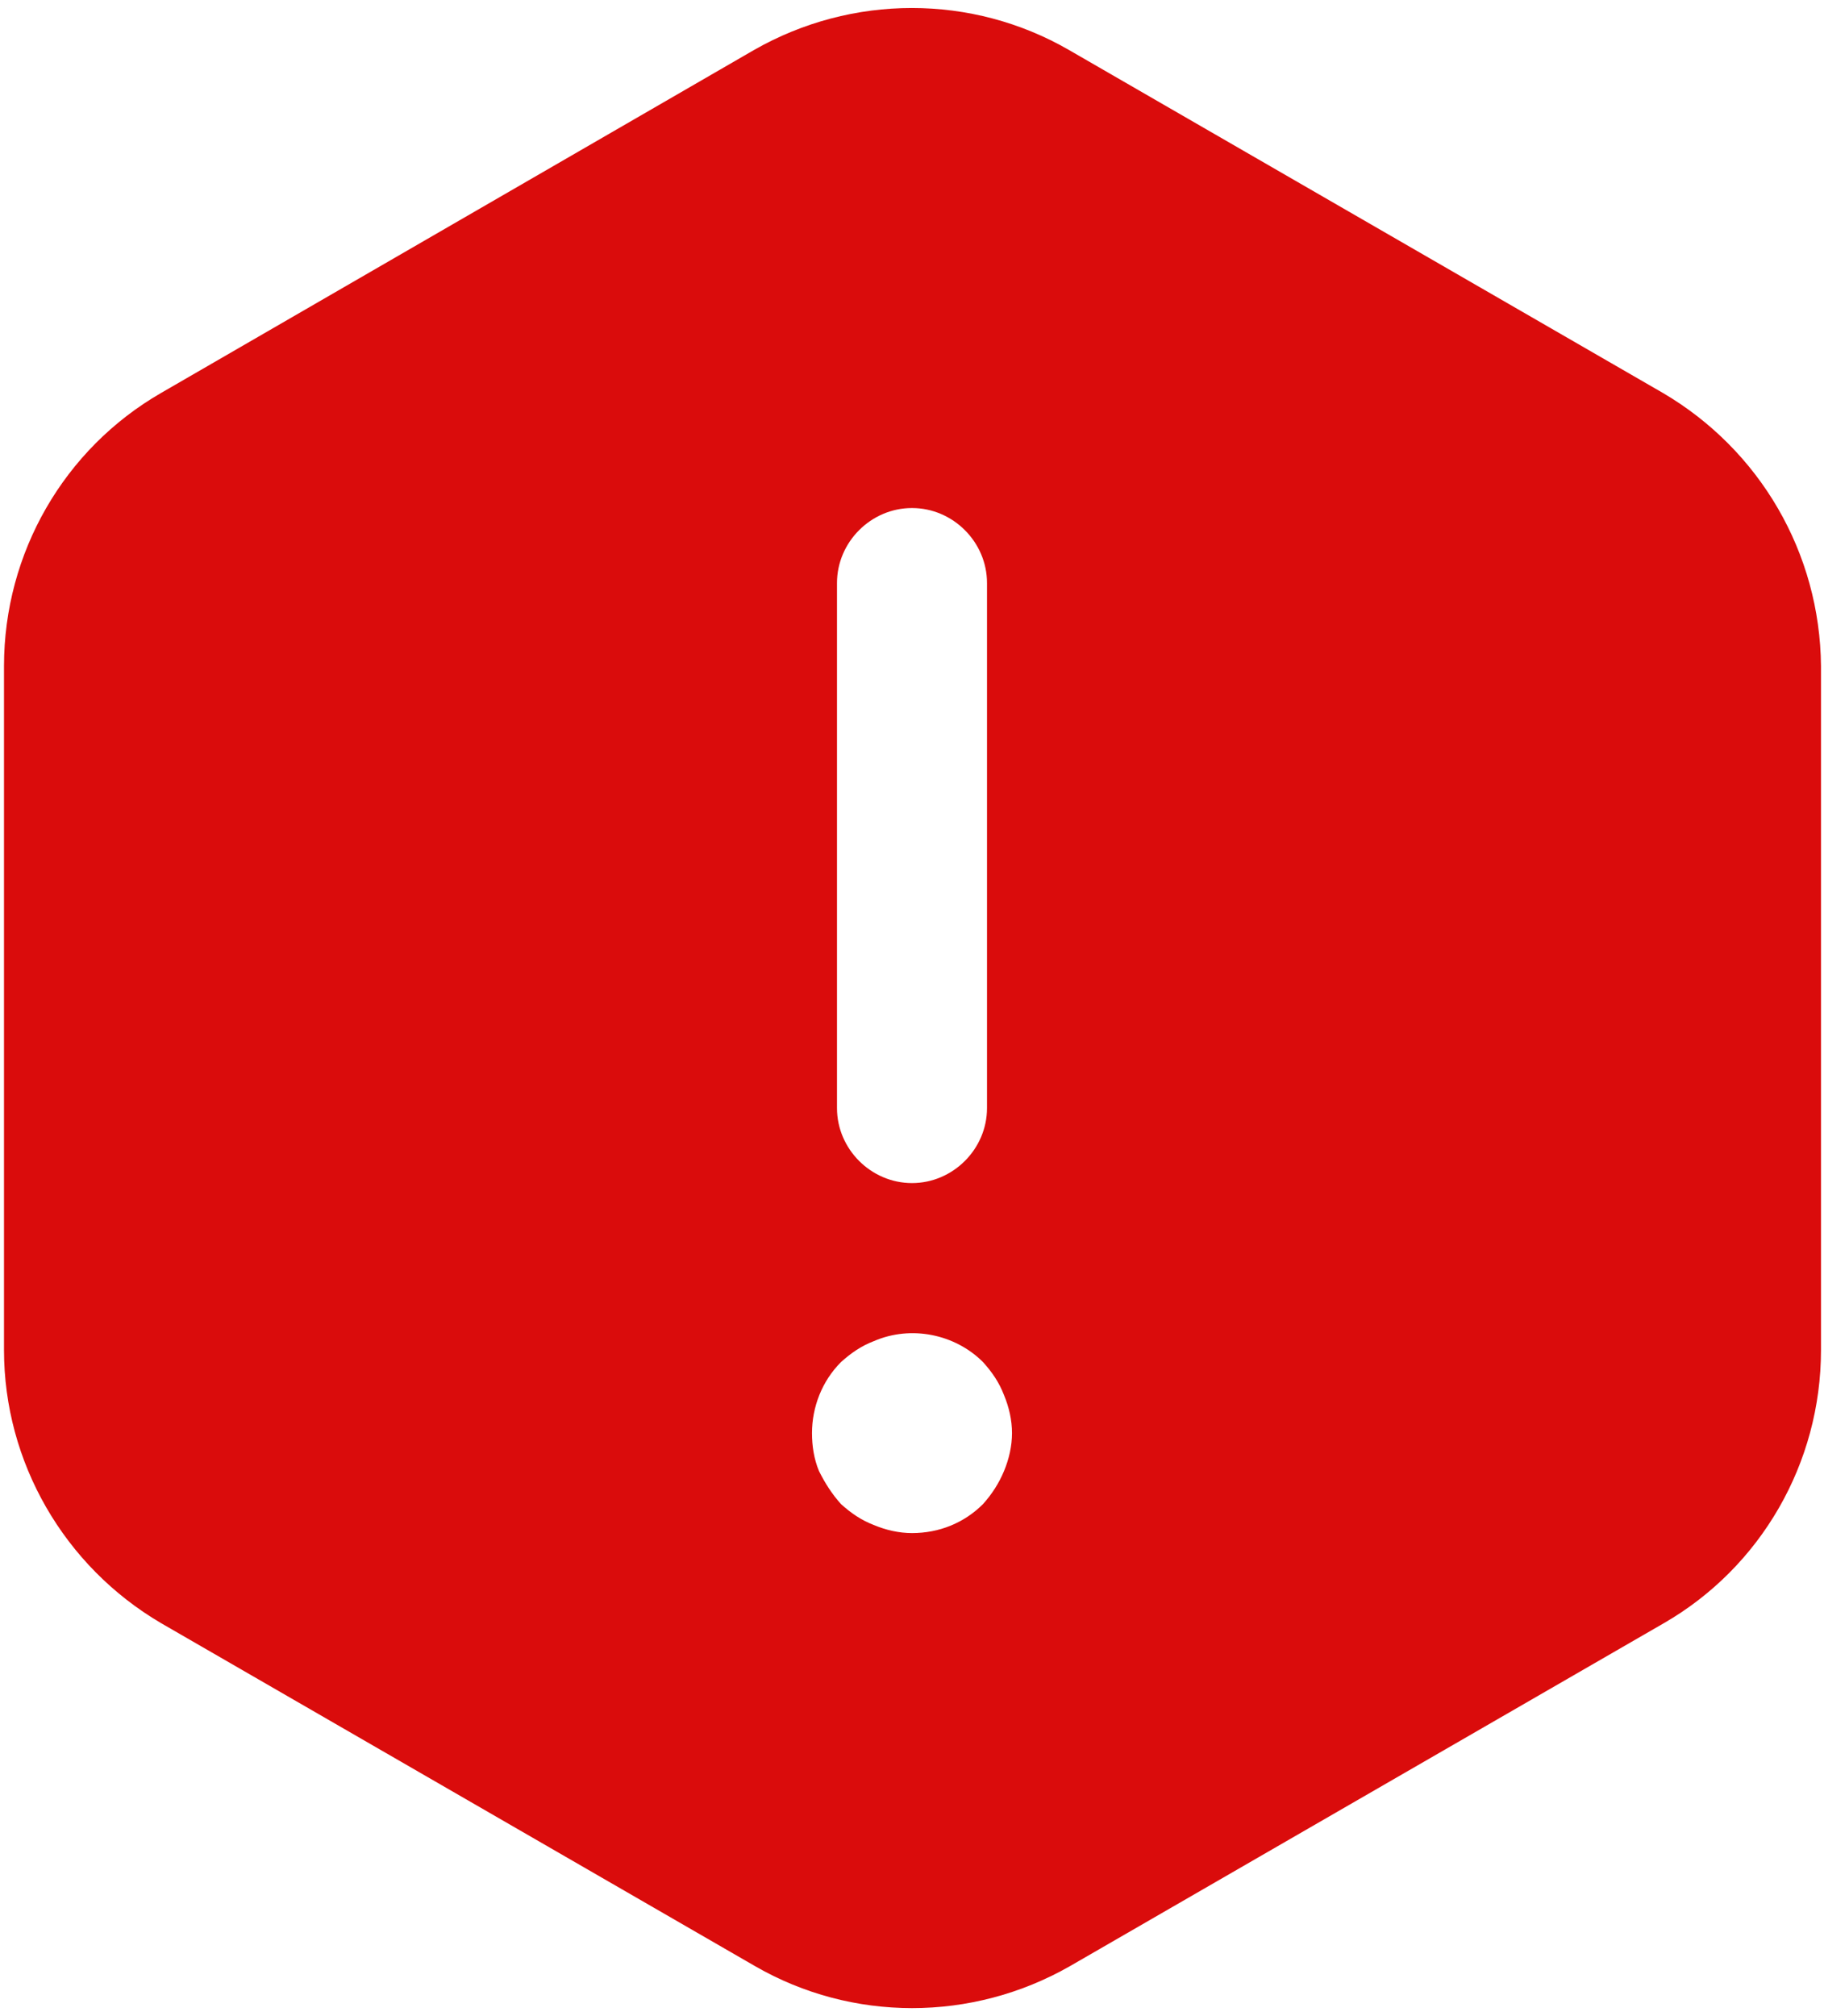 <svg width="114" height="126" viewBox="0 0 114 126" fill="none" xmlns="http://www.w3.org/2000/svg">
<path d="M103.938 24.562L66.812 3.125C60.75 -0.375 53.25 -0.375 47.125 3.125L10.062 24.562C4 28.062 0.25 34.562 0.25 41.625V84.375C0.25 91.375 4 97.875 10.062 101.438L47.188 122.875C53.25 126.375 60.75 126.375 66.875 122.875L104 101.438C110.062 97.938 113.812 91.438 113.812 84.375V41.625C113.75 34.562 110 28.125 103.938 24.562ZM52.312 36.438C52.312 33.875 54.438 31.75 57 31.75C59.562 31.75 61.688 33.875 61.688 36.438V69.25C61.688 71.812 59.562 73.938 57 73.938C54.438 73.938 52.312 71.812 52.312 69.25V36.438ZM62.75 91.938C62.438 92.688 62 93.375 61.438 94C60.25 95.188 58.688 95.812 57 95.812C56.188 95.812 55.375 95.625 54.625 95.312C53.812 95 53.188 94.562 52.562 94C52 93.375 51.562 92.688 51.188 91.938C50.875 91.188 50.75 90.375 50.75 89.562C50.75 87.938 51.375 86.312 52.562 85.125C53.188 84.562 53.812 84.125 54.625 83.812C56.938 82.812 59.688 83.375 61.438 85.125C62 85.75 62.438 86.375 62.75 87.188C63.062 87.938 63.25 88.75 63.25 89.562C63.25 90.375 63.062 91.188 62.75 91.938Z" fill="#DA0C0C"/>
</svg>
